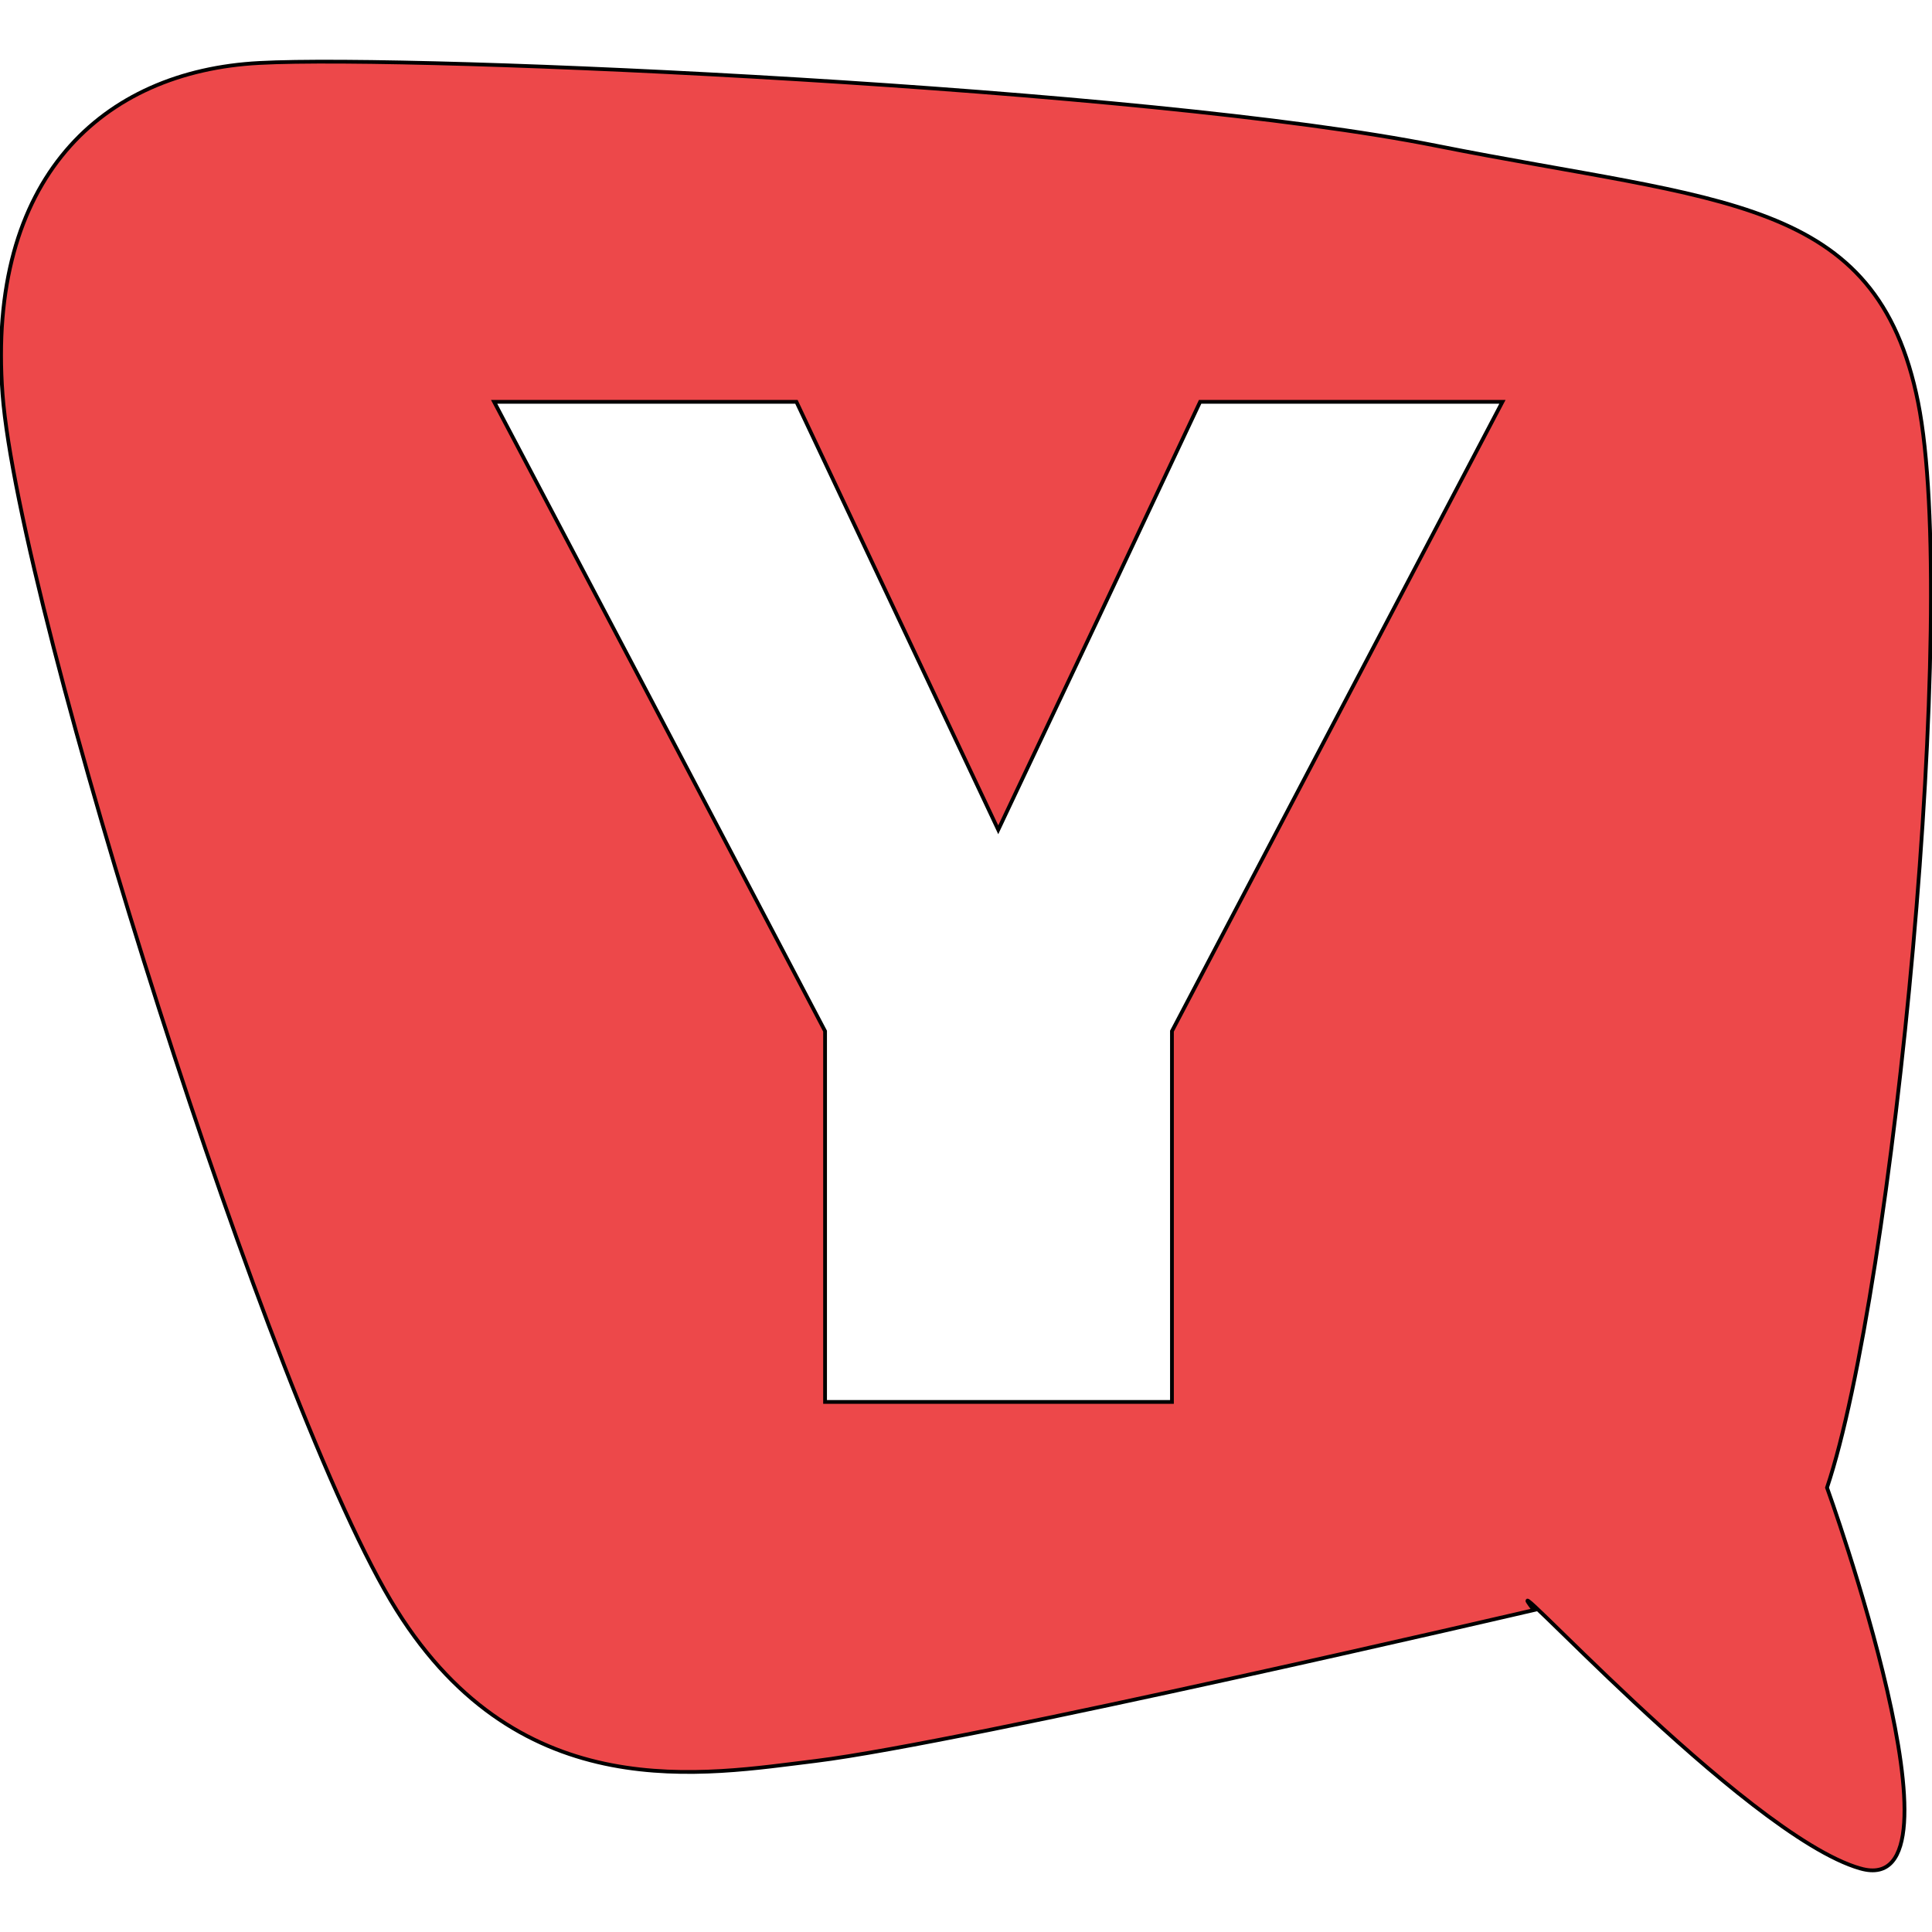 <svg xmlns="http://www.w3.org/2000/svg" xmlns:xlink="http://www.w3.org/1999/xlink" version="1.1" viewBox="0 0 512 512">
 <g>
  <path stroke="null" id="svg_1" fill-rule="evenodd" fill="#ED484A" d="m492.996,495.158c30.78,8.833 -8.816,-100.916 -8.816,-100.916c17.632,-52.726 35.094,-232.731 24.138,-287.596c-10.956,-54.883 -52.041,-52.983 -127.535,-67.996c-76.846,-15.407 -270.118,-24.223 -312.059,-21.963c-41.684,2.174 -72.327,30.643 -68.047,87.82c4.4,57.006 71.266,269.451 104.425,322.177c33.039,52.726 81.879,43.516 111.016,39.99c39.955,-4.93 190.361,-39.99 190.361,-39.99c-13.455,-17.29 55.739,59.642 86.501,68.475l0.017,0zm-201.728,-331.763l26.774,-56.903l80.116,0l-87.58,166.772l0,98.262l-91.928,0l0,-98.262l-48.96,-93.229l-38.74,-73.543l80.116,0l53.479,113.412l26.723,-56.509z"/>
 </g>
</svg>